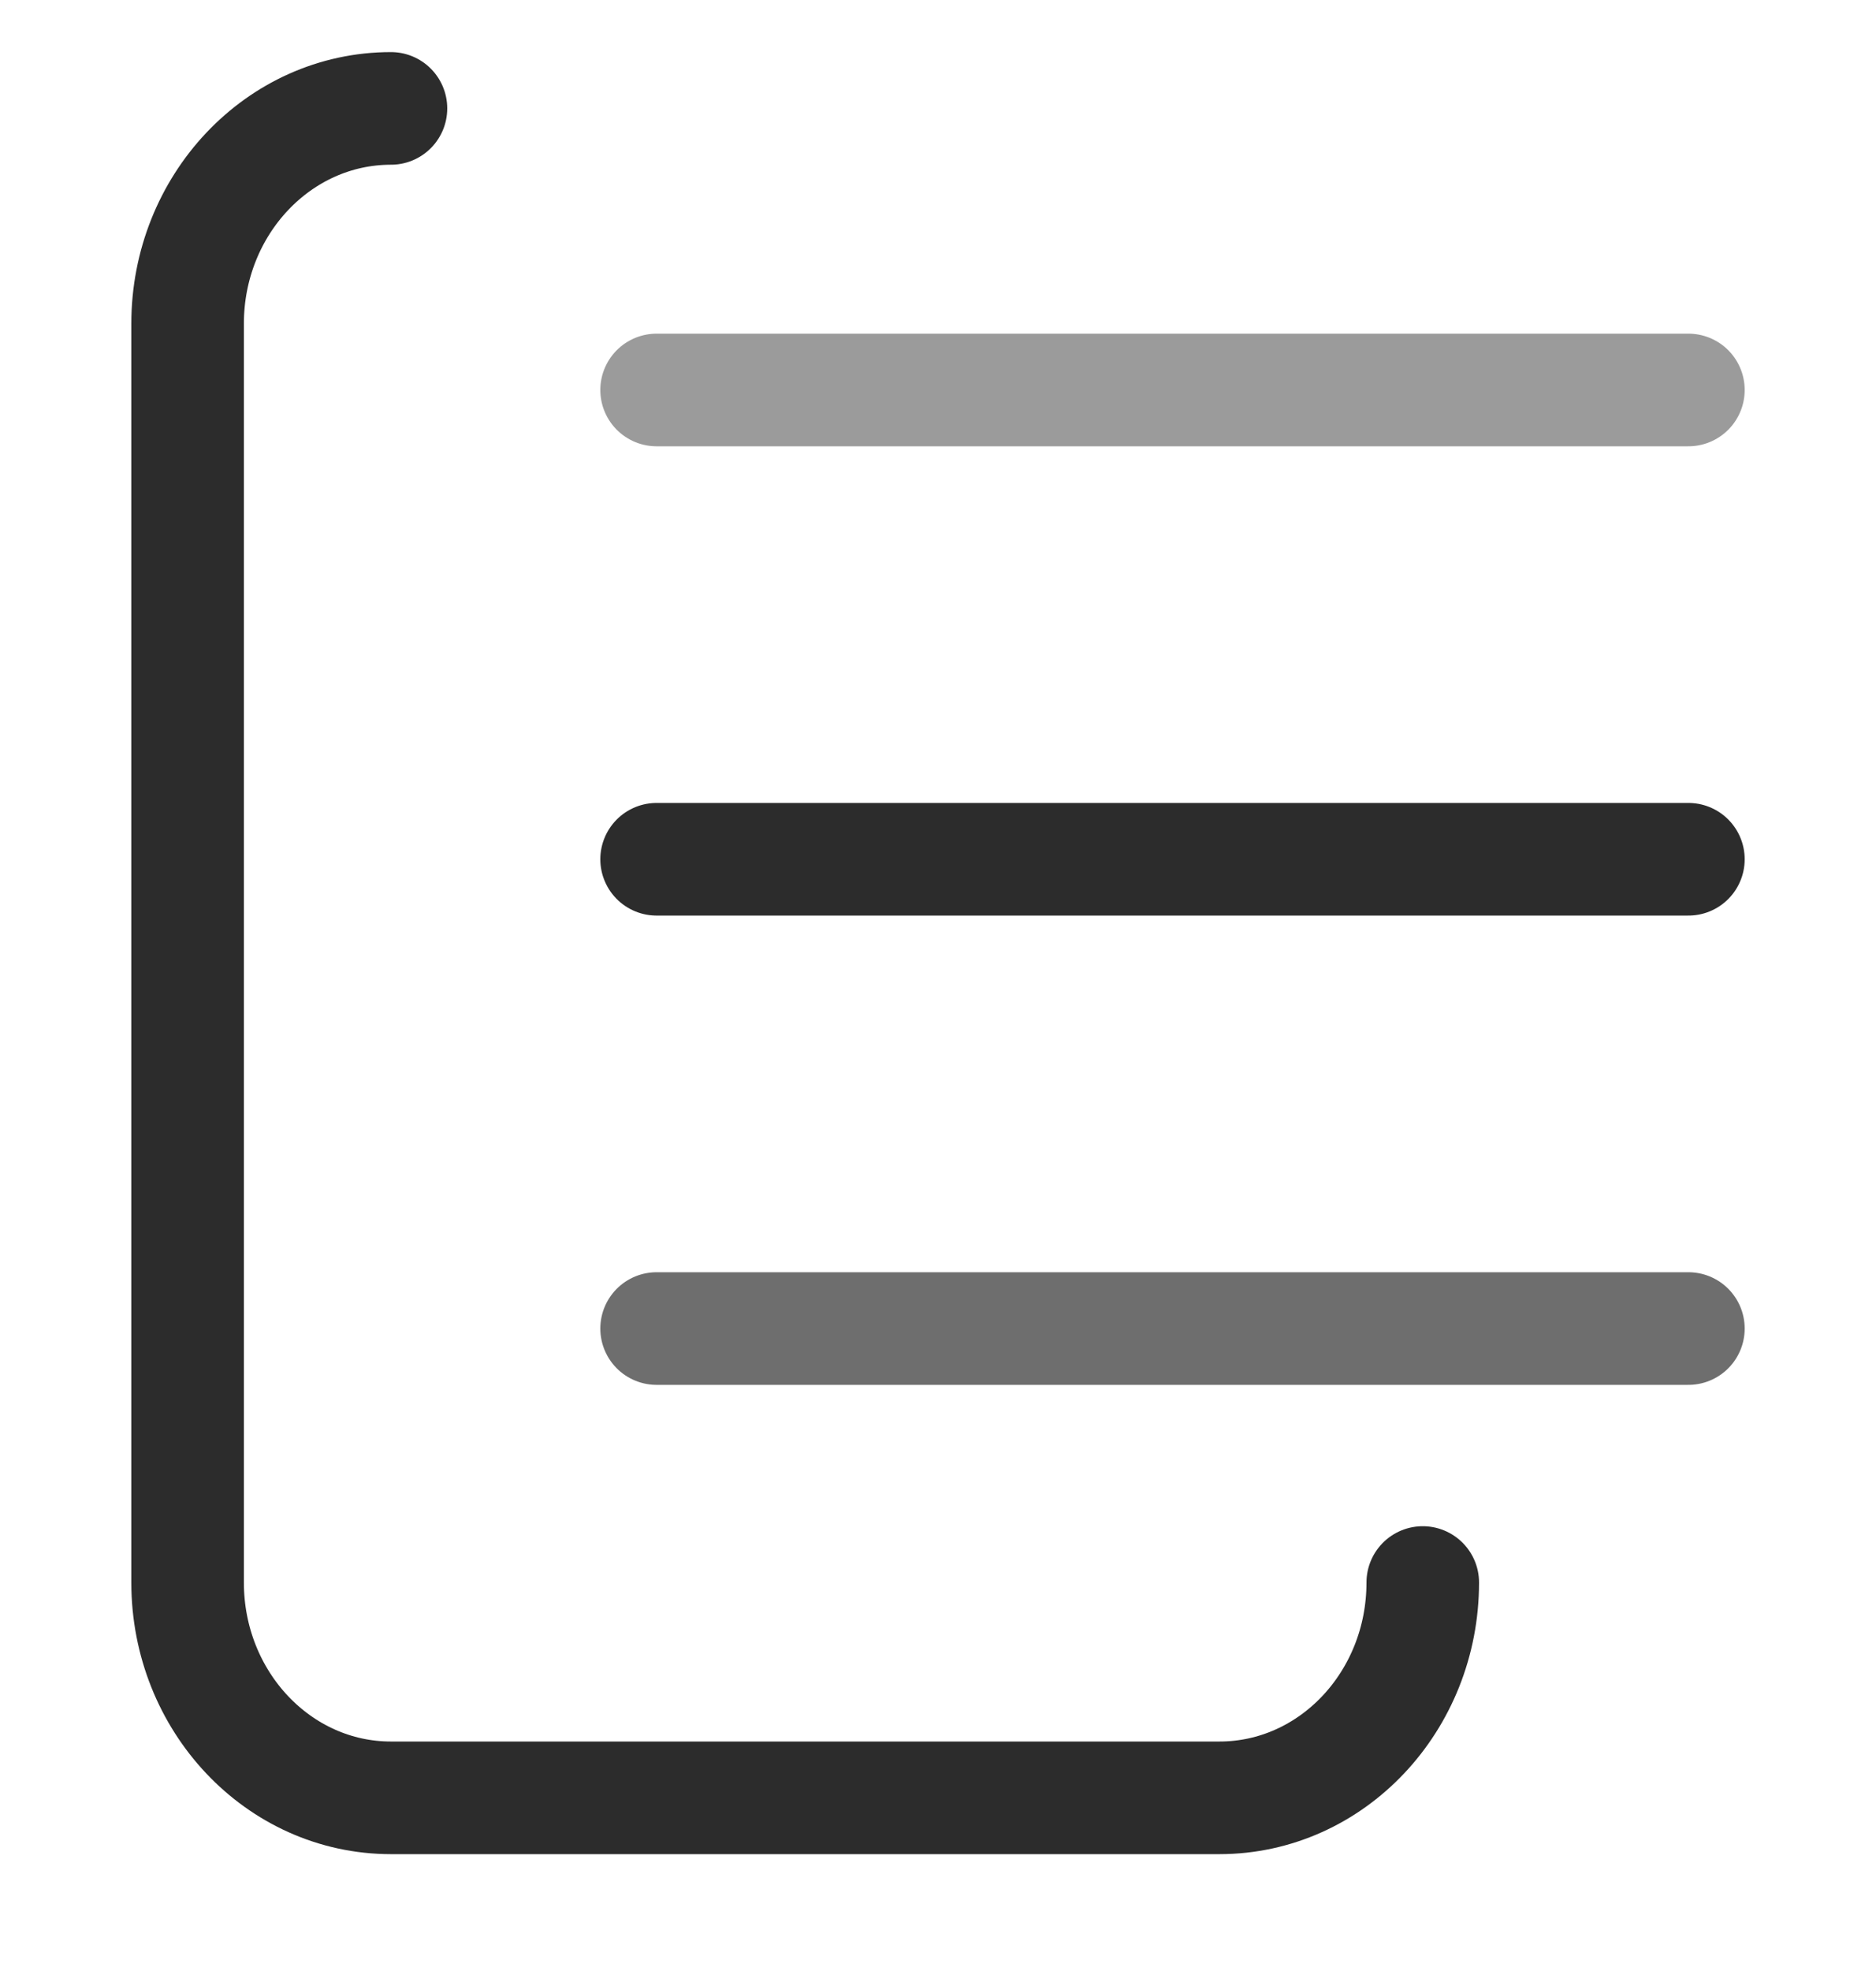 <svg width="20" height="21" viewBox="0 0 20 21" fill="none" xmlns="http://www.w3.org/2000/svg">
<g clip-path="url(#clip0_2453_23336)">
<path d="M4.168 1.155C2.97 1.155 2 2.184 2 3.449V16.861C2 18.127 2.97 19.155 4.168 19.155H13C14.198 19.155 15.168 18.127 15.168 16.861" stroke="#2C2C2C" stroke-width="1.2" stroke-miterlimit="10" stroke-linecap="round"/>
<path d="M7 4.155H18" stroke="#9B9B9B" stroke-width="1.2" stroke-miterlimit="10" stroke-linecap="round"/>
<path d="M7 9.155H18" stroke="#2C2C2C" stroke-width="1.2" stroke-miterlimit="10" stroke-linecap="round"/>
<path d="M7 14.155H18" stroke="#6E6E6E" stroke-width="1.2" stroke-miterlimit="10" stroke-linecap="round"/>
</g>
<defs>
<clipPath id="clip0_2453_23336">
<rect width="20" height="20" fill="white" transform="translate(0 0.155)"/>
</clipPath>
</defs>
</svg>
